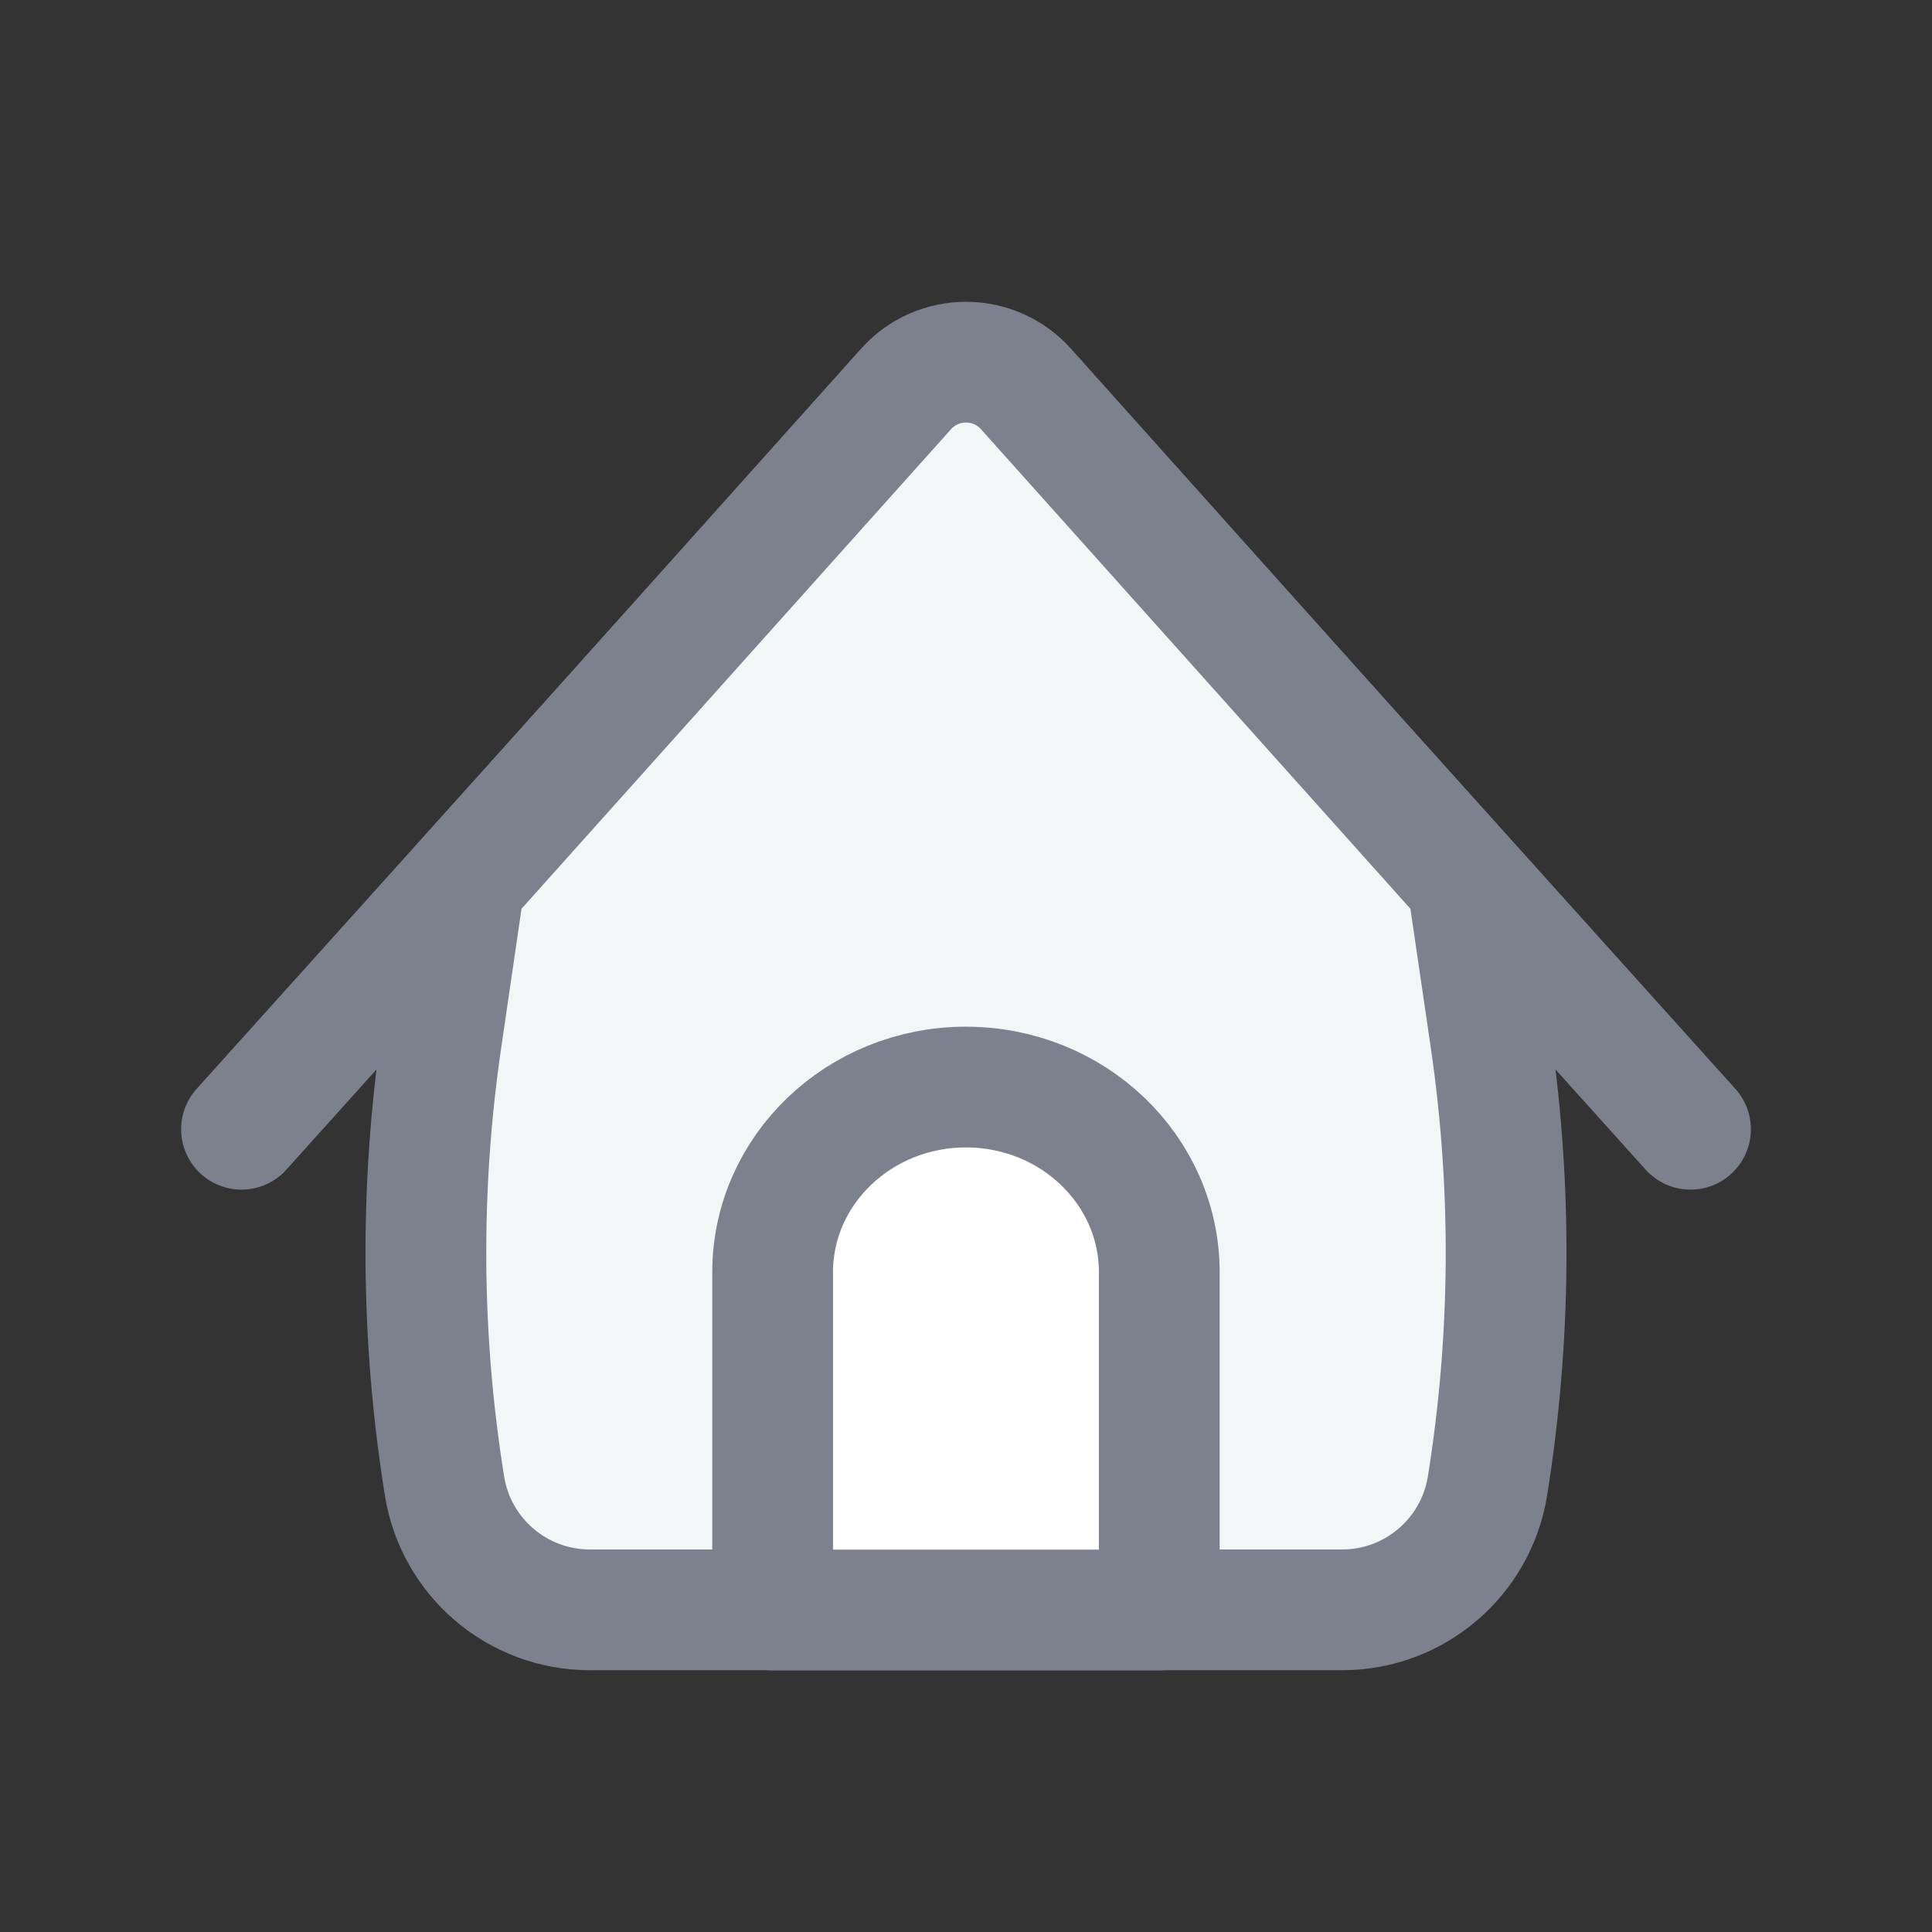<svg width="24" height="24" viewBox="0 0 24 24" fill="none" xmlns="http://www.w3.org/2000/svg">
<rect x="0" y="0" width="24" height="24" fill="#333333" stroke="none"/>
<path d="M3 14.028L11.257 4.85C11.654 4.408 12.346 4.408 12.743 4.85L21 14.028" stroke="#7D818E" stroke-width="1.5" stroke-linecap="round" stroke-linejoin="round"/>
<path d="M5.769 10.957L11.255 4.832C11.652 4.388 12.347 4.388 12.745 4.832L18.23 10.957L18.517 12.914C18.786 14.754 18.773 16.624 18.478 18.46C18.335 19.346 17.57 19.998 16.673 19.998H7.327C6.429 19.998 5.664 19.346 5.522 18.46C5.227 16.624 5.214 14.754 5.483 12.914L5.769 10.957Z" fill="#F2F6F7"/>
<path d="M5.769 10.957L11.255 4.832C11.652 4.388 12.347 4.388 12.745 4.832L18.23 10.957L18.517 12.914C18.786 14.754 18.773 16.624 18.478 18.46C18.335 19.346 17.57 19.998 16.673 19.998H7.327C6.429 19.998 5.664 19.346 5.522 18.46C5.227 16.624 5.214 14.754 5.483 12.914L5.769 10.957Z" stroke="#7D818E" stroke-width="1.5" stroke-linejoin="round"/>
<path d="M11.999 13.504C13.326 13.504 14.401 14.534 14.401 15.805V20H9.598V15.805C9.598 14.534 10.673 13.504 11.999 13.504Z" fill="white" stroke="#7D818E" stroke-width="1.5" stroke-linecap="round" stroke-linejoin="round"/>
</svg>
